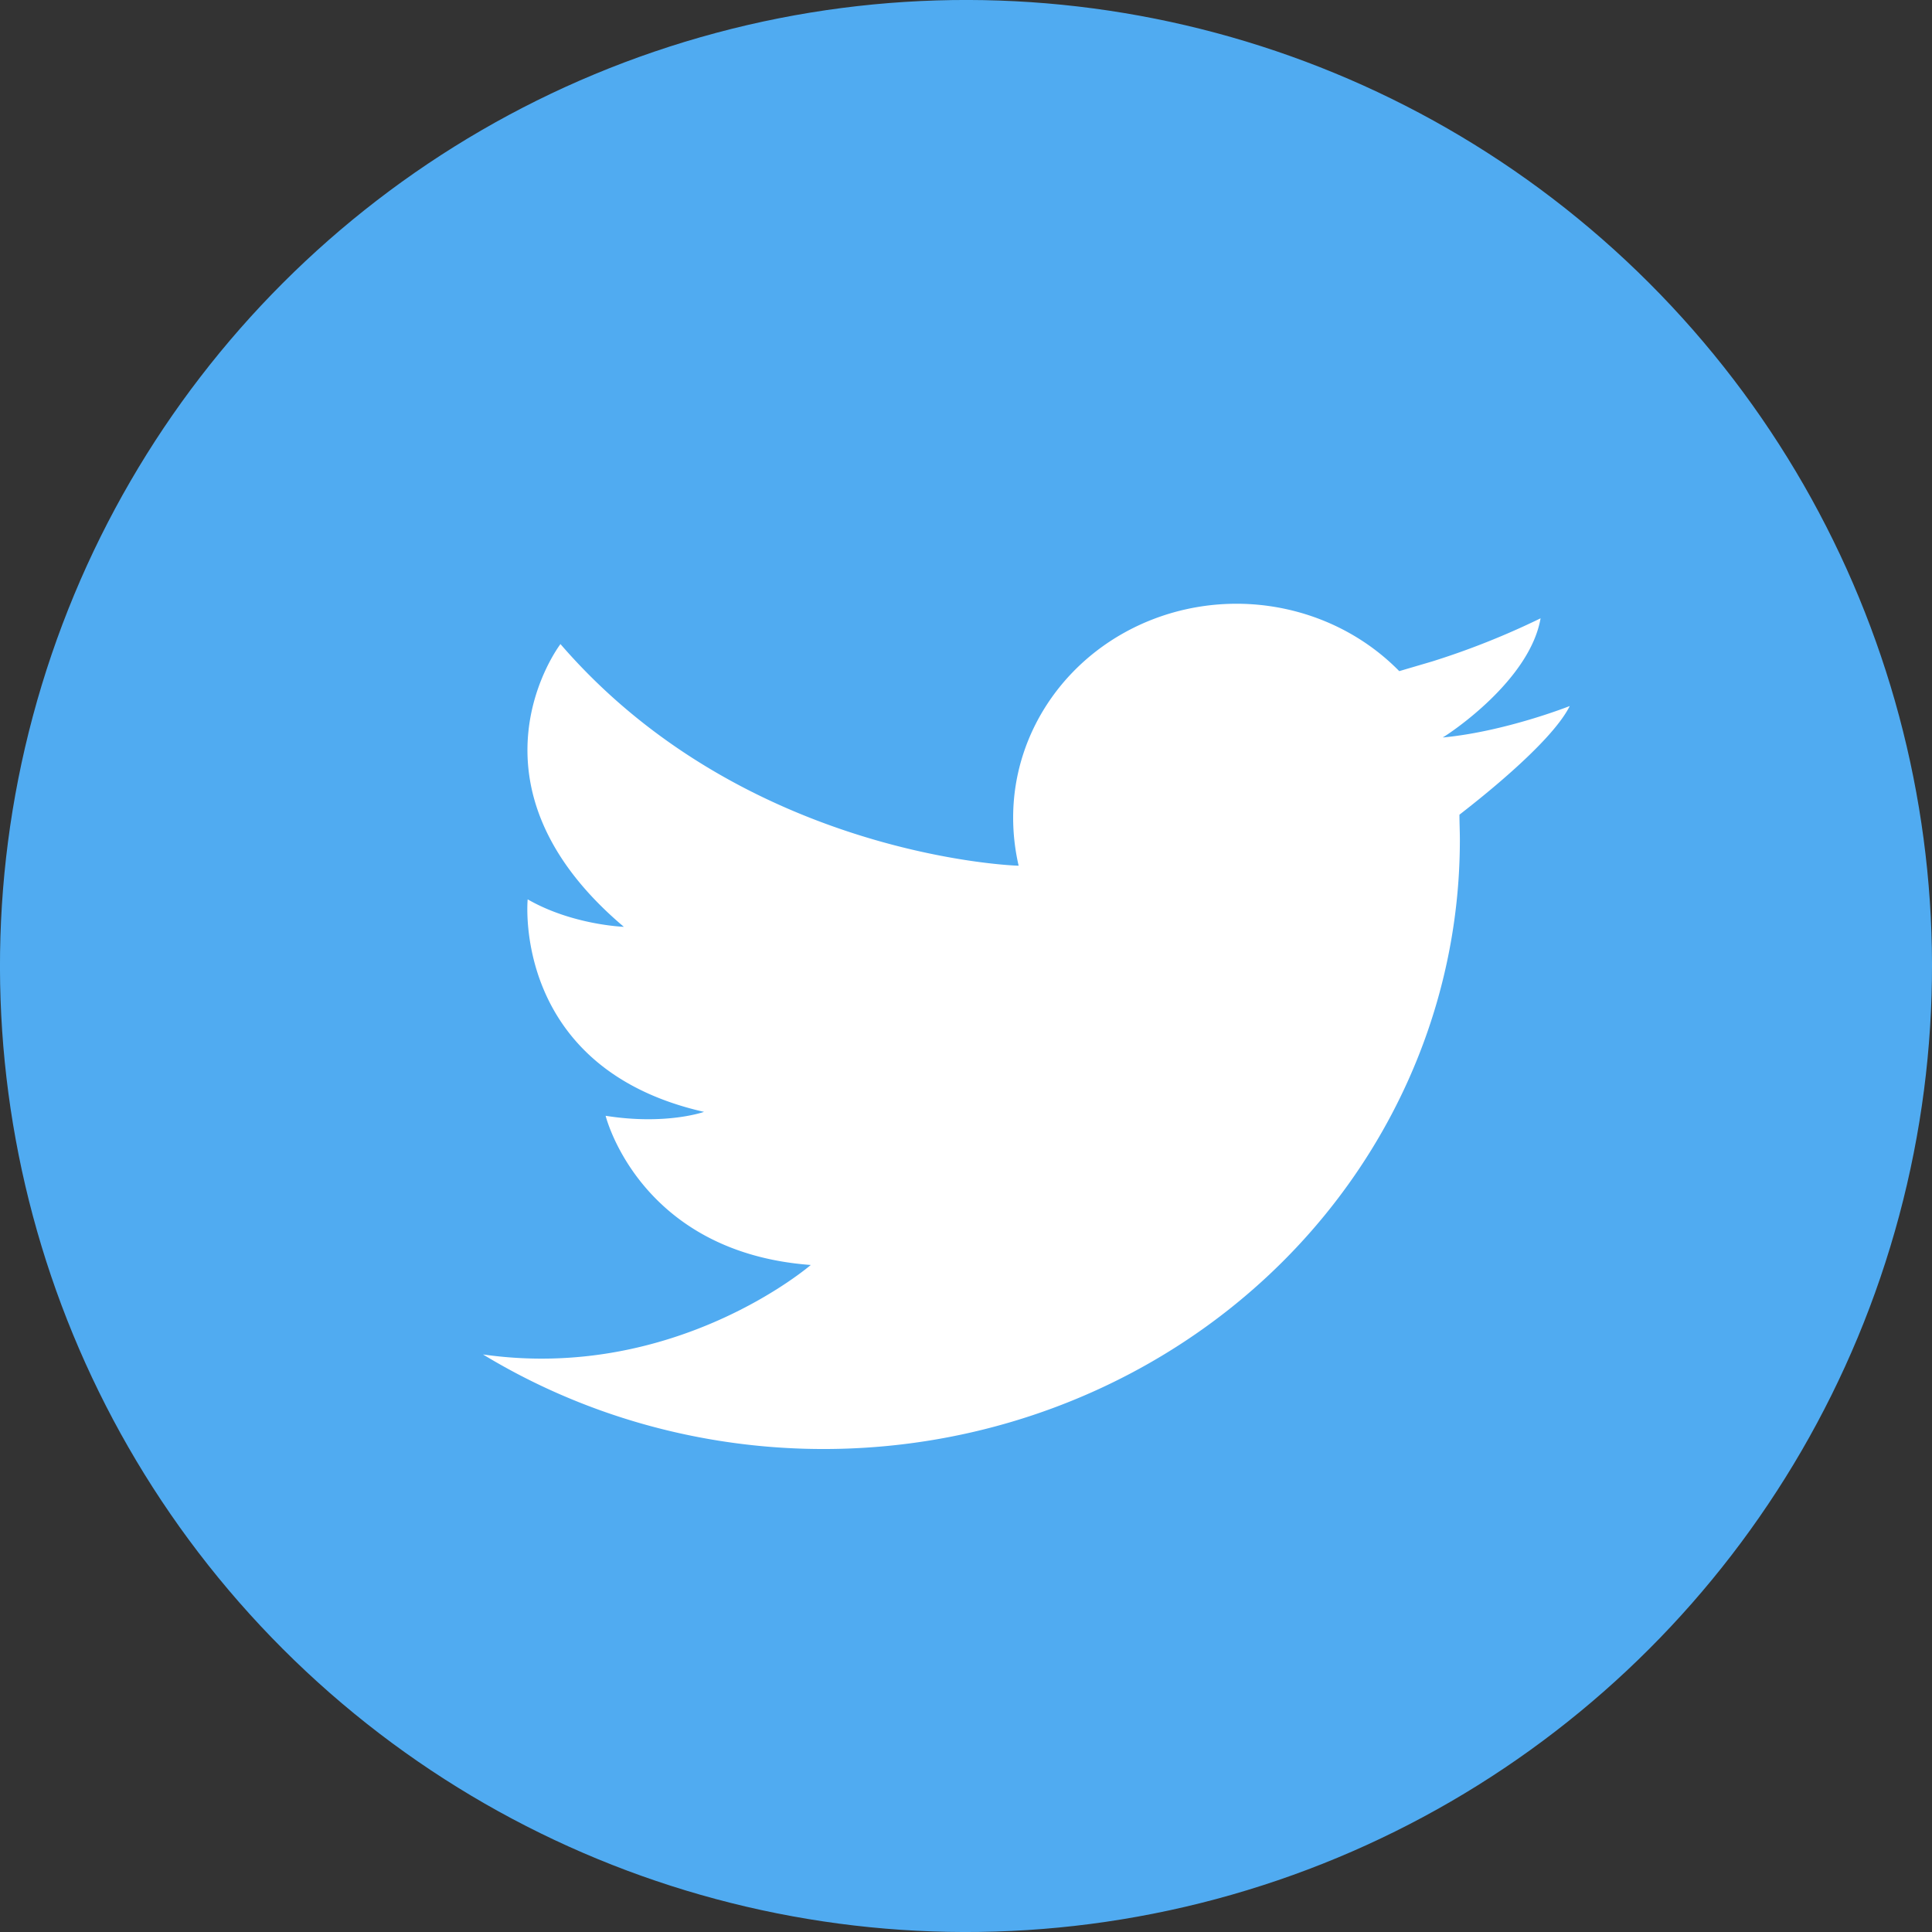 <svg xmlns="http://www.w3.org/2000/svg" width="32" height="32" viewBox="0 0 32 32">
    <rect x="0" y="0" width="32" height="32" fill="#333333" stroke="none"/>
    <g fill="none" fill-rule="evenodd" transform="translate(-6 -6)">
        <circle cx="22" cy="22" r="16" fill="#50ABF1" transform="rotate(-45 22 22)"/>
        <path fill="#FFF" d="M30.173 19.494c0 .137.007.274.007.412.002 3.68-2.089 7.068-5.456 8.843-3.367 1.775-7.477 1.654-10.724-.315 3.186.455 5.429-1.482 5.429-1.482-2.84-.21-3.398-2.471-3.398-2.471 1.004.159 1.63-.065 1.63-.065-3.193-.723-2.921-3.52-2.921-3.52.74.426 1.593.455 1.593.455-2.816-2.378-1.05-4.683-1.05-4.683 2.96 3.426 7.31 3.664 7.589 3.671a3.535 3.535 0 0 1-.091-.802c.002-1.451.929-2.755 2.339-3.289 1.41-.533 3.018-.19 4.056.868l.544-.16a12.897 12.897 0 0 0 1.797-.715c-.181 1.034-1.51 1.908-1.608 1.966a.007.007 0 0 0-.008.007h.008c1.034-.1 2.091-.52 2.091-.52-.317.636-1.623 1.64-1.827 1.8z"/>
    </g>
</svg>
